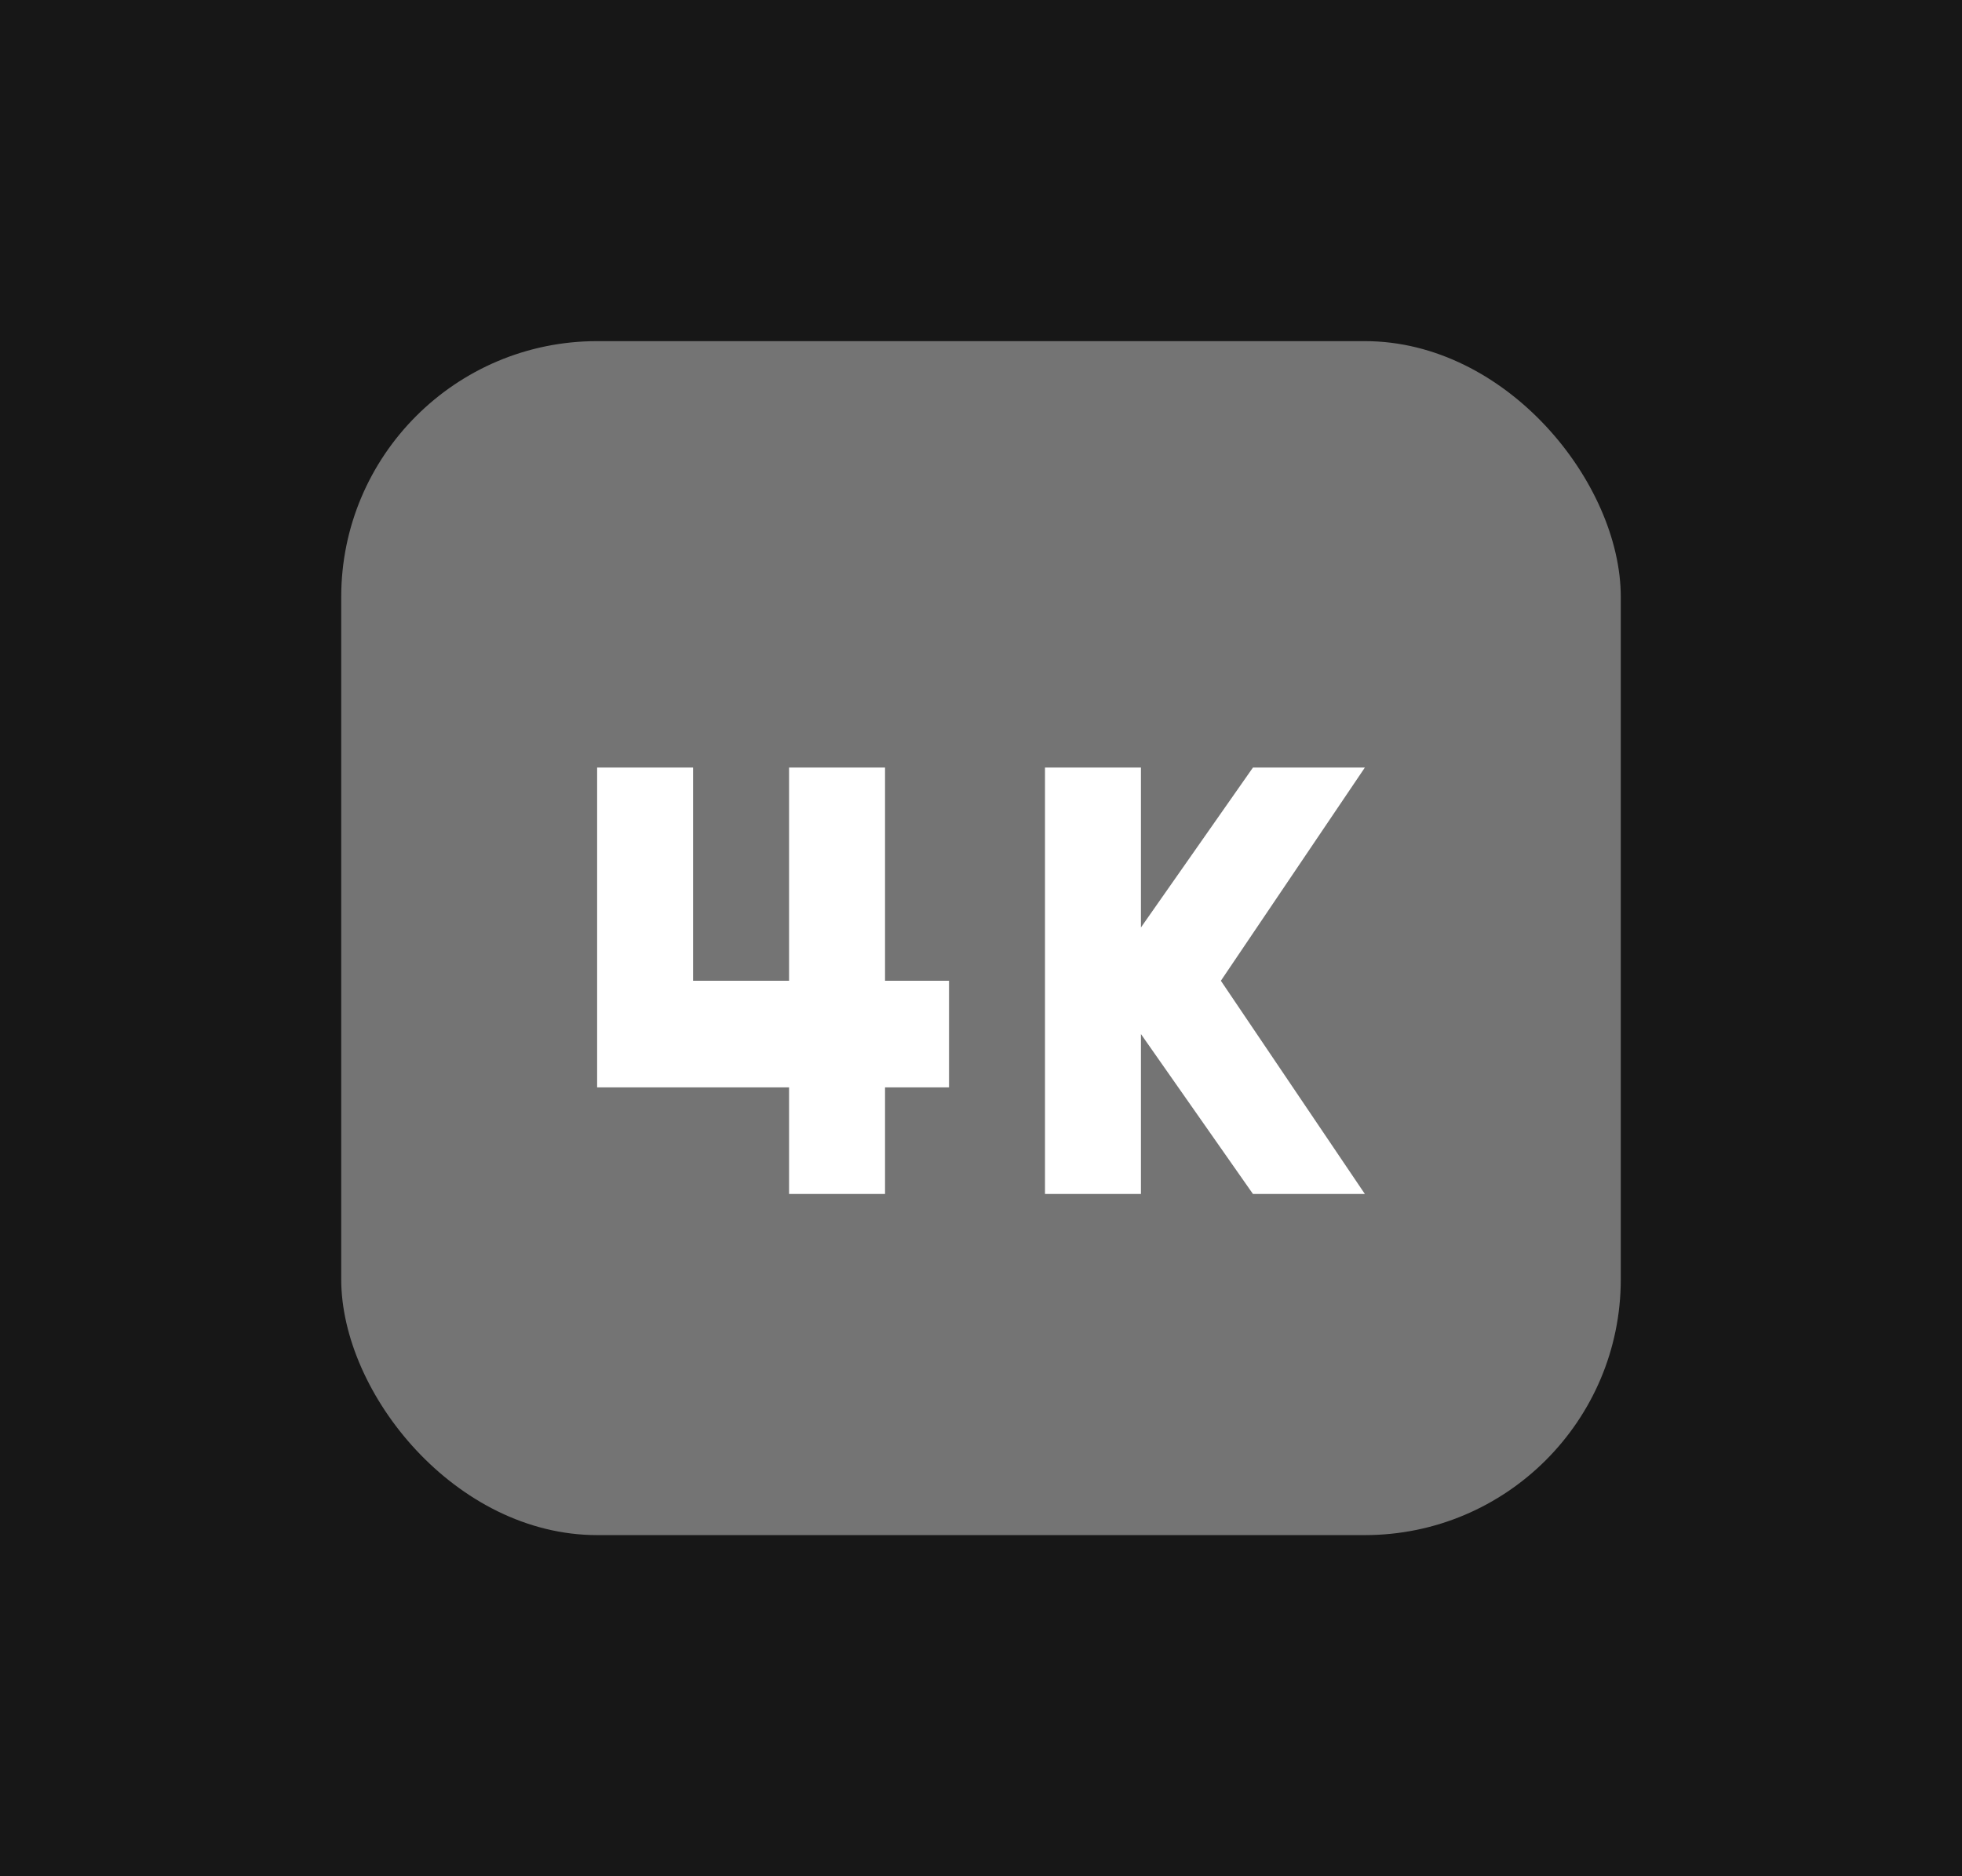 <svg width="23" height="22" viewBox="0 0 23 22" fill="none" xmlns="http://www.w3.org/2000/svg">
<rect width="23" height="22" fill="#1E1E1E"/>
<g clip-path="url(#clip0_0_1)">
<rect width="1920" height="2135" transform="translate(-397 -1391)" fill="#101010"/>
<rect x="-337" y="-355" width="1800" height="454" rx="50" fill="url(#paint0_linear_0_1)"/>
<rect x="-337" y="-355" width="1800" height="454" rx="50" fill="url(#paint1_linear_0_1)"/>
<g filter="url(#filter0_d_0_1)">
<rect x="4" width="15" height="14" rx="3" fill="white" fill-opacity="0.4"/>
<path fill-rule="evenodd" clip-rule="evenodd" d="M11.125 8.75H10.375V10H9.25V8.75H7V5H8.125V7.5H9.25V5H10.375V7.5H11.125V8.75ZM16 10H14.688L13.375 8.125V10H12.25V5H13.375V6.875L14.688 5H16L14.312 7.5L16 10Z" fill="white"/>
</g>
</g>
<defs>
<filter id="filter0_d_0_1" x="0" y="0" width="23" height="22" filterUnits="userSpaceOnUse" color-interpolation-filters="sRGB">
<feFlood flood-opacity="0" result="BackgroundImageFix"/>
<feColorMatrix in="SourceAlpha" type="matrix" values="0 0 0 0 0 0 0 0 0 0 0 0 0 0 0 0 0 0 127 0" result="hardAlpha"/>
<feOffset dy="4"/>
<feGaussianBlur stdDeviation="2"/>
<feComposite in2="hardAlpha" operator="out"/>
<feColorMatrix type="matrix" values="0 0 0 0 0 0 0 0 0 0 0 0 0 0 0 0 0 0 0.25 0"/>
<feBlend mode="normal" in2="BackgroundImageFix" result="effect1_dropShadow_0_1"/>
<feBlend mode="normal" in="SourceGraphic" in2="effect1_dropShadow_0_1" result="shape"/>
</filter>
<linearGradient id="paint0_linear_0_1" x1="-194.5" y1="-355" x2="1410.02" y2="206.311" gradientUnits="userSpaceOnUse">
<stop stop-color="#181818"/>
<stop offset="1" stop-color="#151515"/>
</linearGradient>
<linearGradient id="paint1_linear_0_1" x1="-194.5" y1="-355" x2="1410.02" y2="206.311" gradientUnits="userSpaceOnUse">
<stop stop-color="#181818"/>
<stop offset="1" stop-color="#151515"/>
</linearGradient>
<clipPath id="clip0_0_1">
<rect width="1920" height="2135" fill="white" transform="translate(-397 -1391)"/>
</clipPath>
</defs>
</svg>
